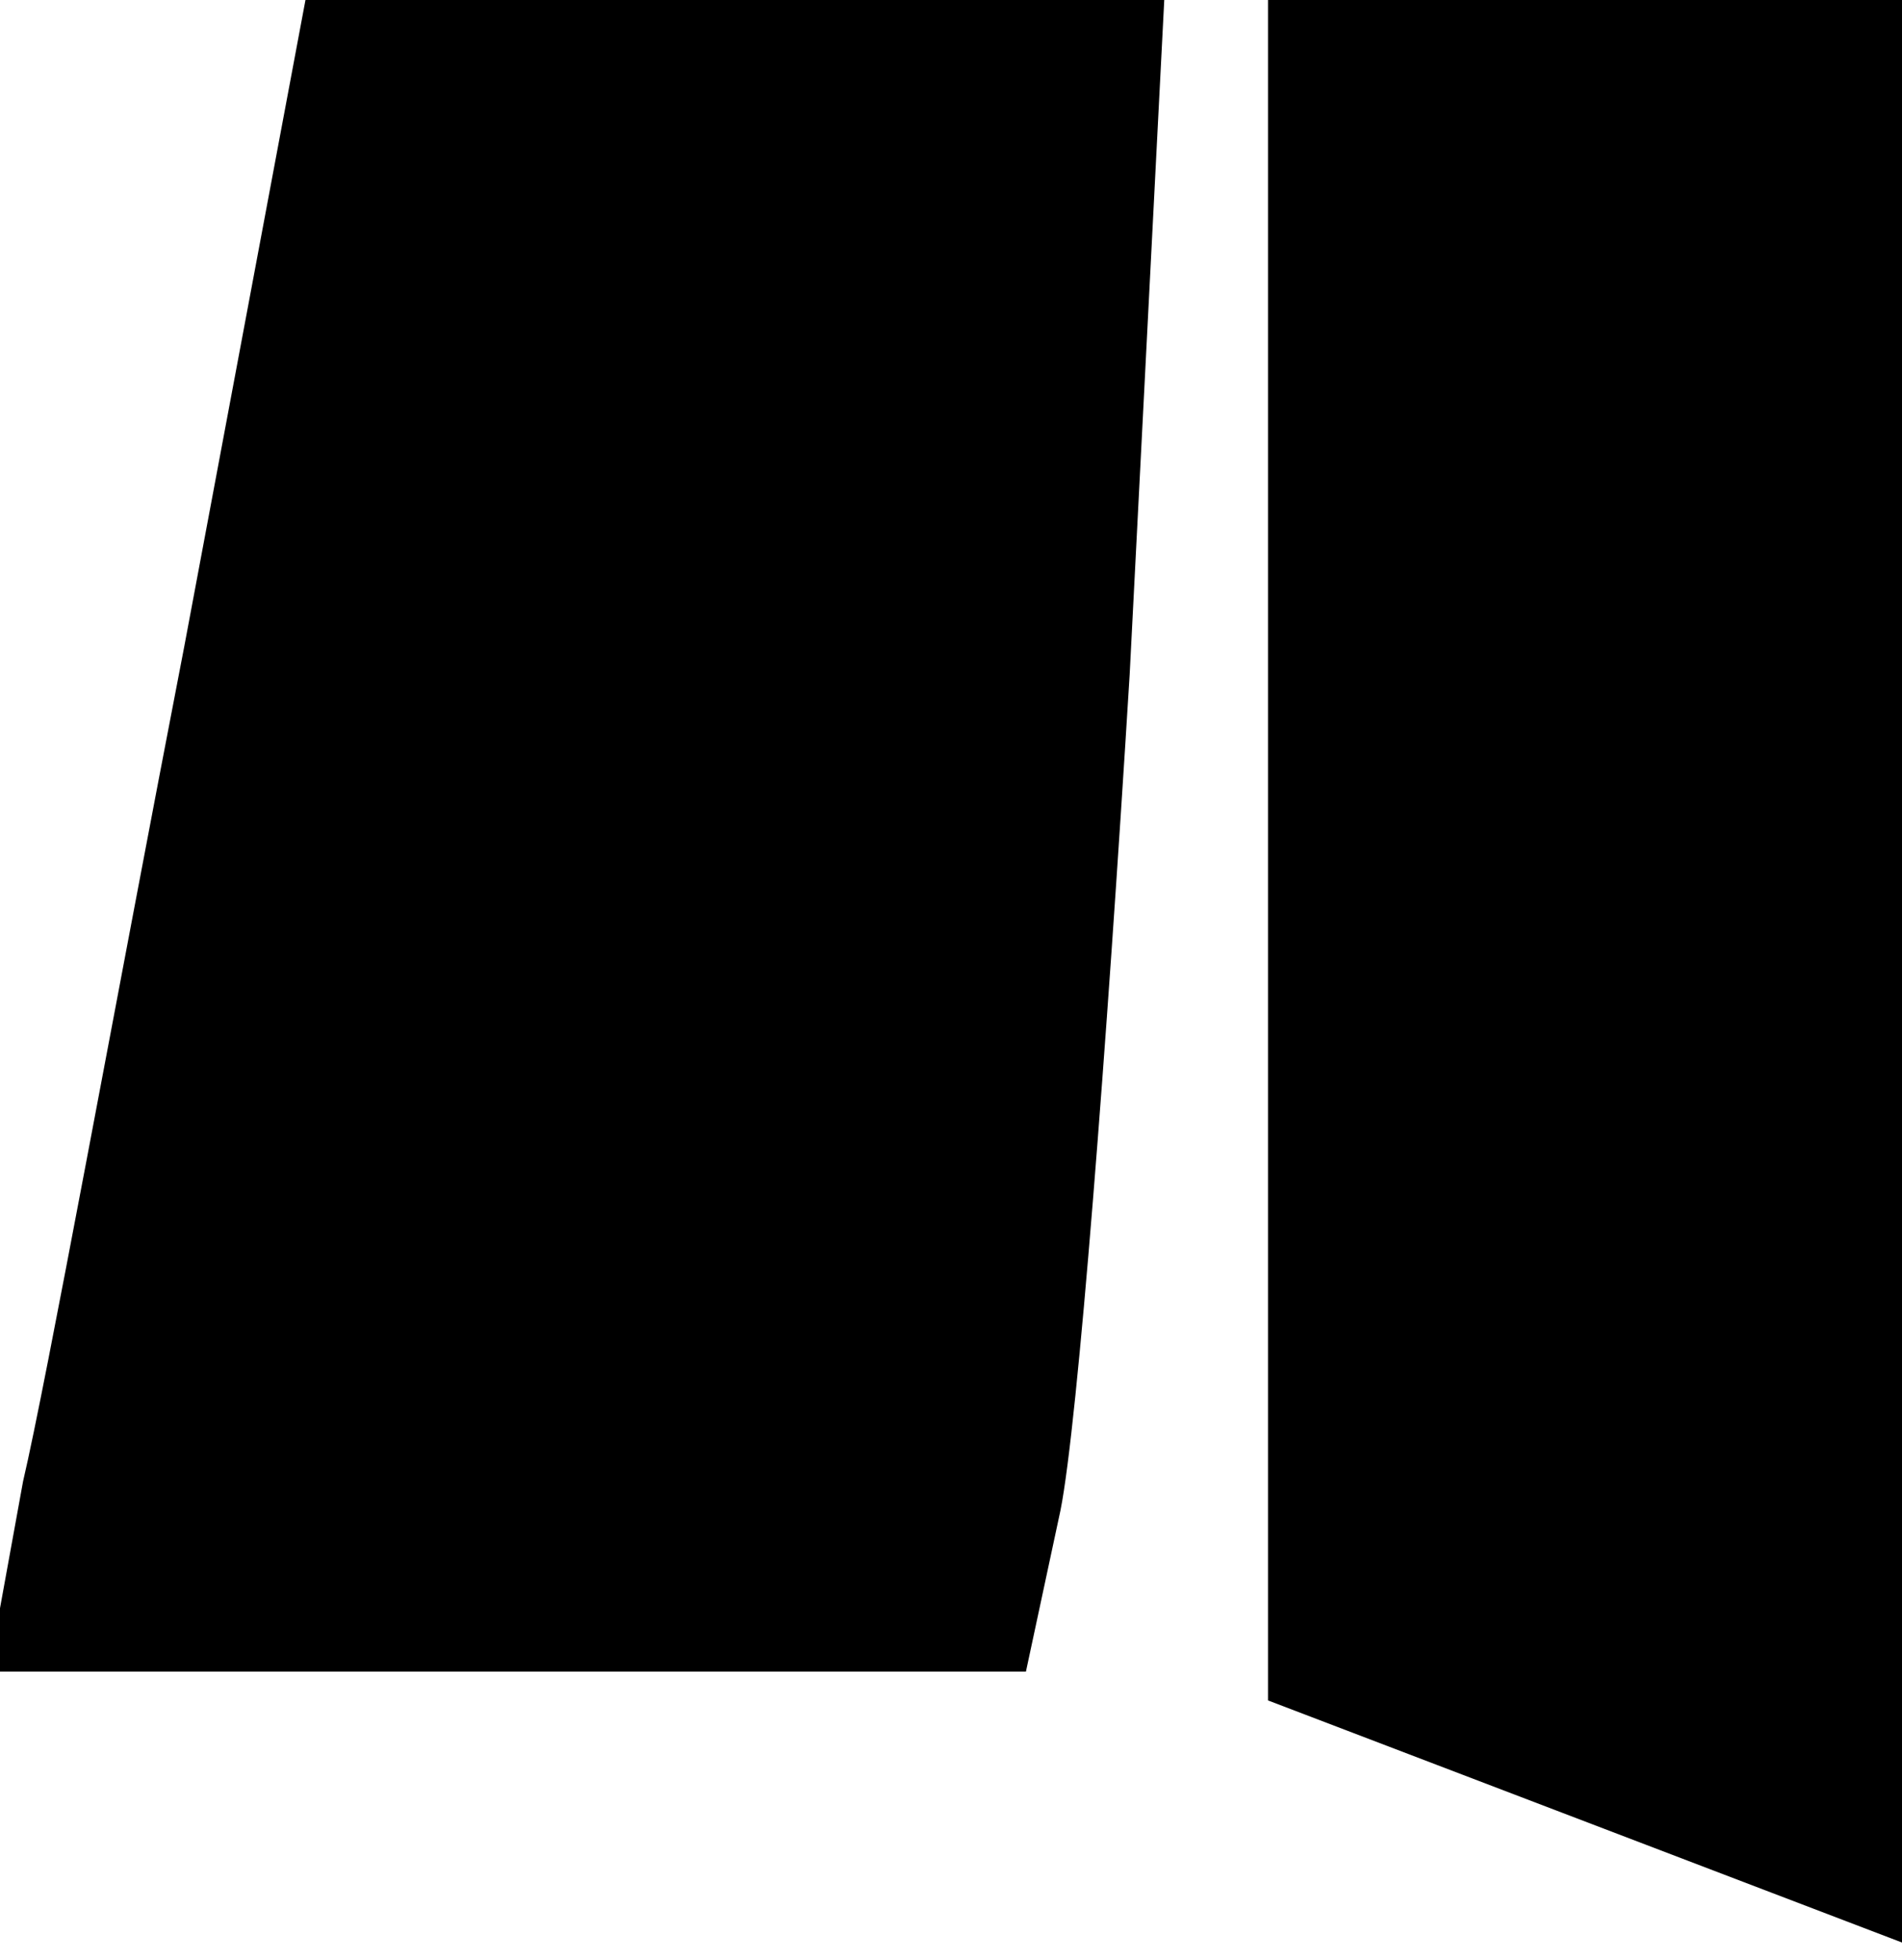 <?xml version="1.0" standalone="no"?>
<!DOCTYPE svg PUBLIC "-//W3C//DTD SVG 20010904//EN"
 "http://www.w3.org/TR/2001/REC-SVG-20010904/DTD/svg10.dtd">
<svg version="1.0" xmlns="http://www.w3.org/2000/svg"
 width="33pt" height="34pt" viewBox="0 0 33 34"
 preserveAspectRatio="xMidYMid meet">
<g transform="translate(0,34) scale(0.1,-0.1)"
fill="#000000" stroke="none">
<path fill="#000000" stroke="none" d="M32 228 c-12 -62 -24 -128 -28 -145
l-6 -33 90 0 90 0 6 28 c3 15 8 80 12 145 l6 117 -74 0 -75 0 -21 -112z"/>
<path fill="#000000" stroke="none" d="M220 193 l0 -148 55 -21 55 -21 0 168
0 169 -55 0 -55 0 0 -147z"/>
</g>
</svg>
